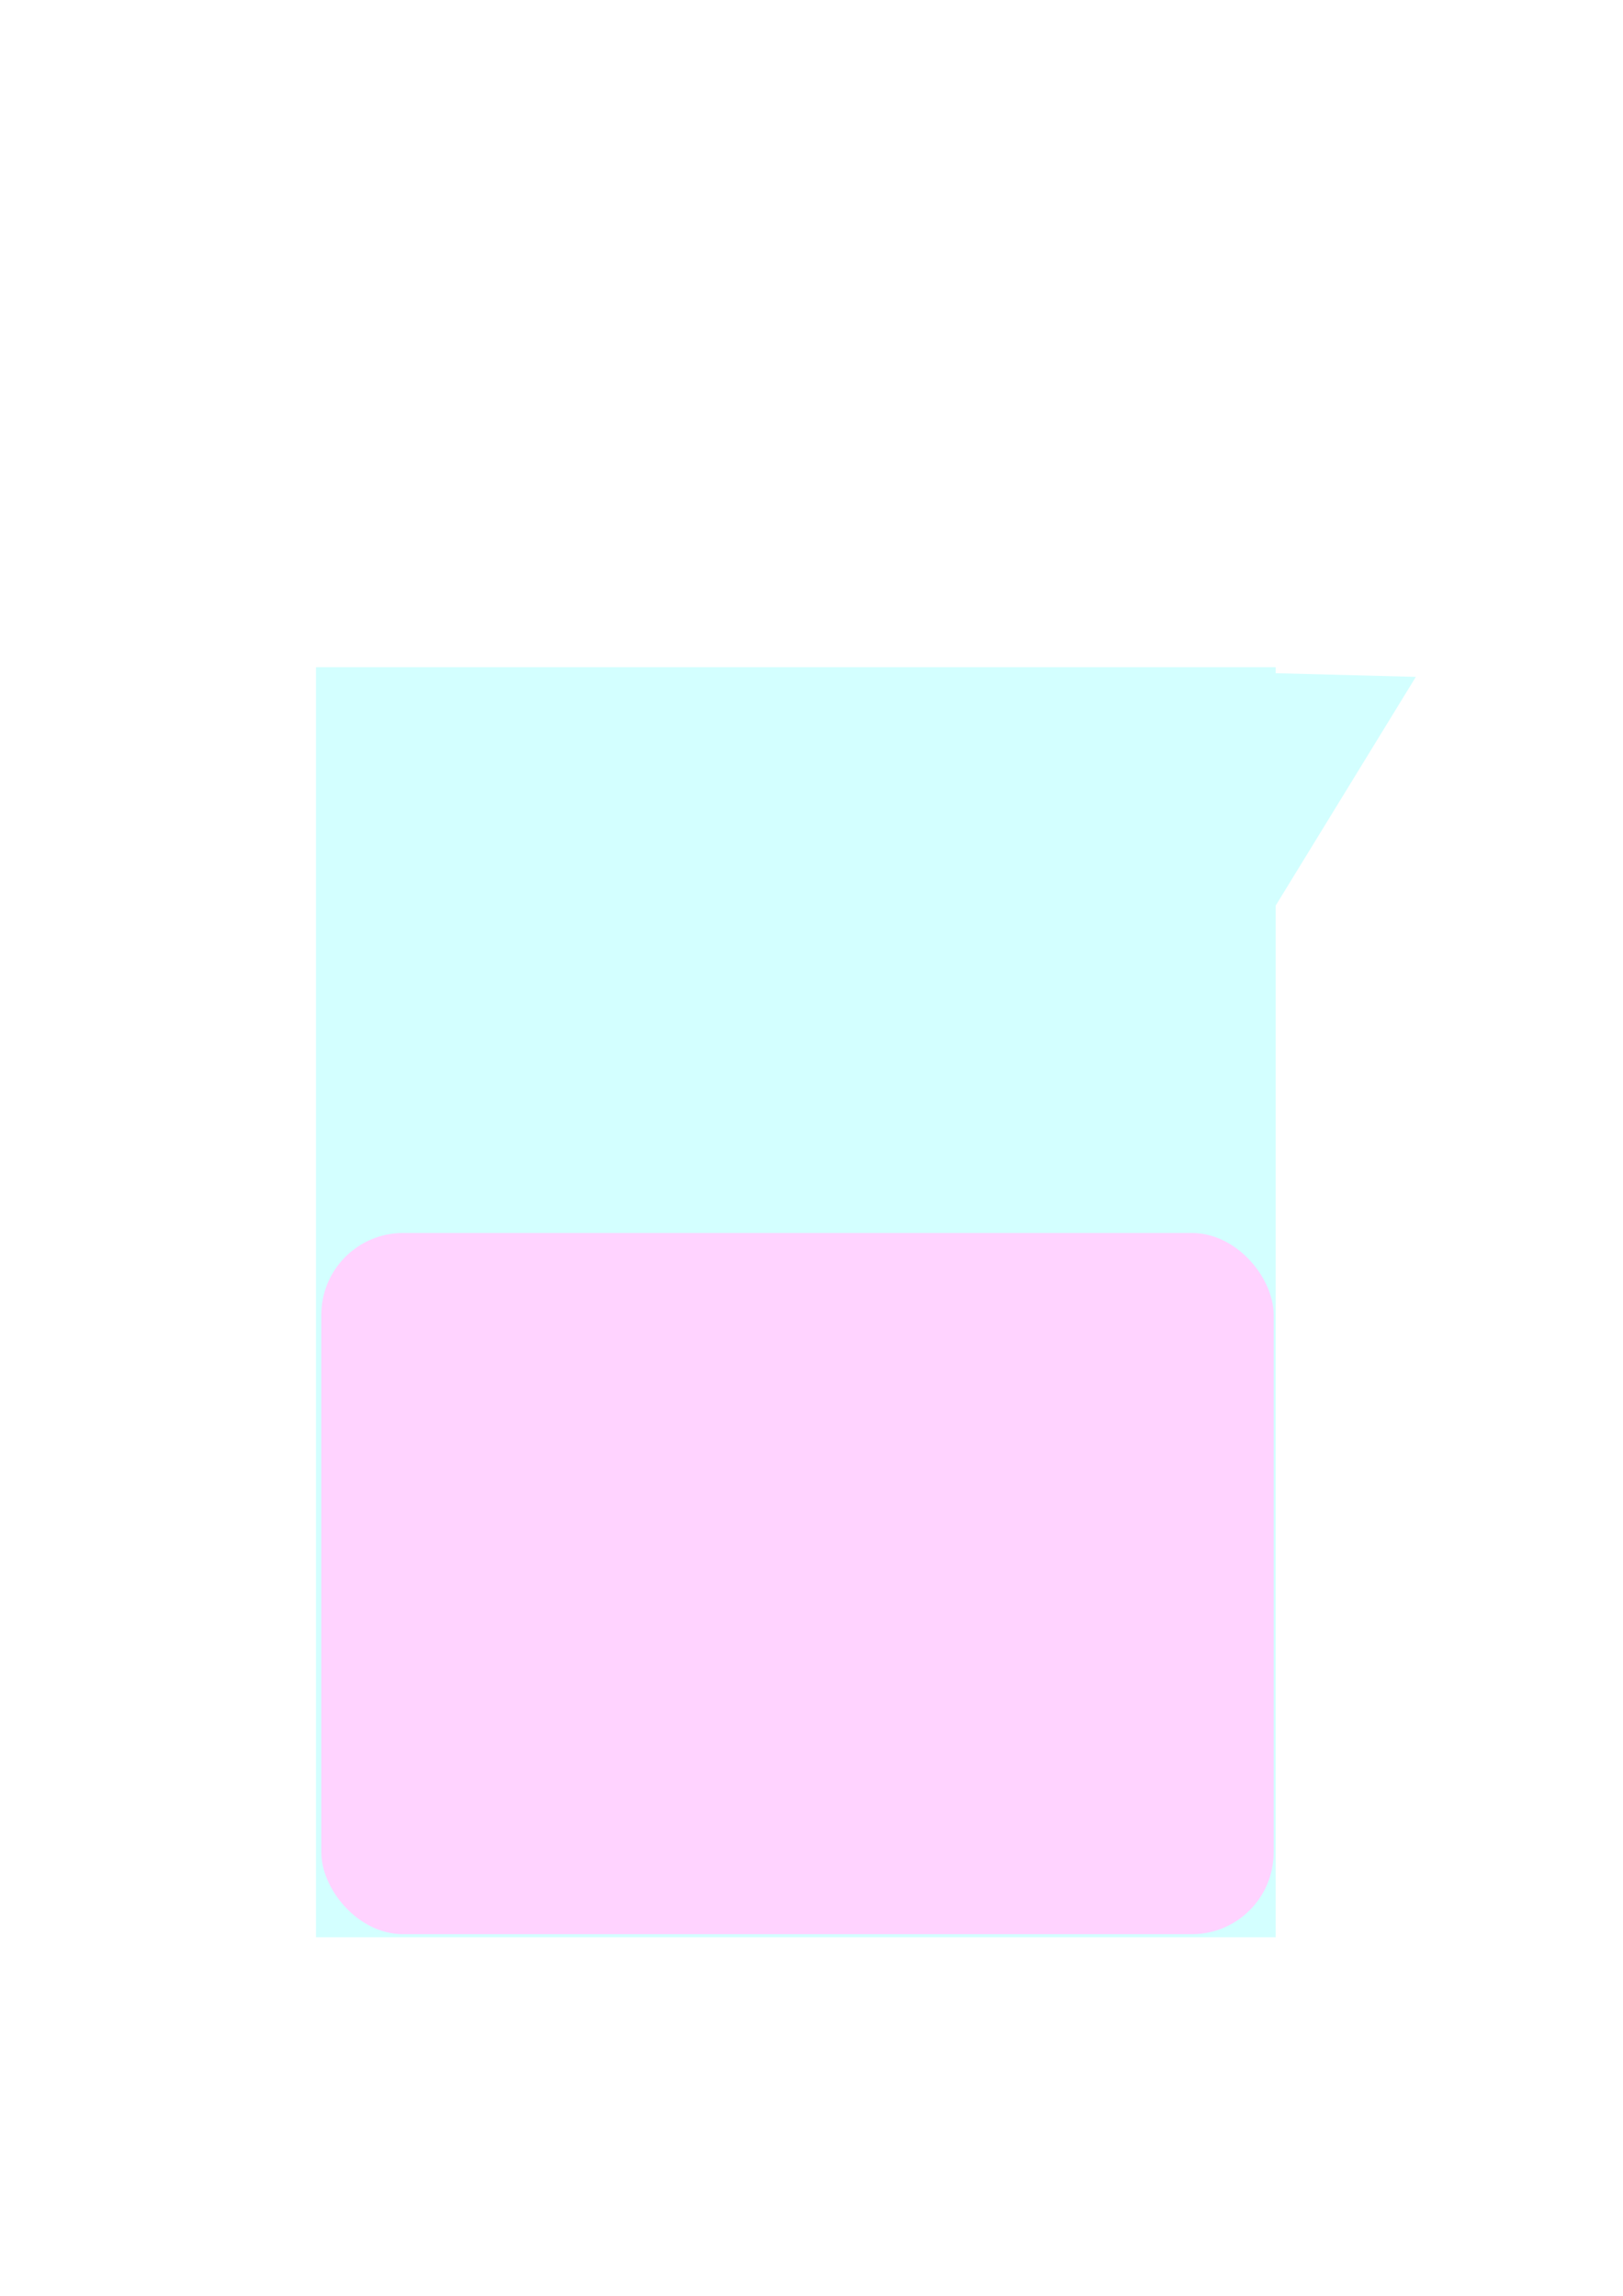 <?xml version="1.0" encoding="UTF-8" standalone="no"?>
<svg
   xmlns:dc="http://purl.org/dc/elements/1.1/"
   xmlns:cc="http://creativecommons.org/ns#"
   xmlns:rdf="http://www.w3.org/1999/02/22-rdf-syntax-ns#"
   xmlns:svg="http://www.w3.org/2000/svg"
   xmlns="http://www.w3.org/2000/svg"
   xmlns:sodipodi="http://sodipodi.sourceforge.net/DTD/sodipodi-0.dtd"
   xmlns:inkscape="http://www.inkscape.org/namespaces/inkscape"
   sodipodi:docname="Beakerwithliq.svg"
   inkscape:version="1.0 (4035a4fb49, 2020-05-01)"
   id="svg8"
   version="1.1"
   viewBox="0 0 210 297"
   height="297mm"
   width="210mm">
  <defs
     id="defs2">
    <inkscape:perspective
       id="perspective2392"
       inkscape:persp3d-origin="245.6706 : 99.980842 : 1"
       inkscape:vp_z="-444.9433 : 100.07034 : 1"
       inkscape:vp_y="-9.4054931 : -2.1093553 : 0"
       inkscape:vp_x="935.35331 : 99.682512 : 1"
       sodipodi:type="inkscape:persp3d" />
  </defs>
  <sodipodi:namedview
     inkscape:window-maximized="0"
     inkscape:window-y="0"
     inkscape:window-x="152"
     inkscape:window-height="1020"
     inkscape:window-width="1624"
     showgrid="false"
     inkscape:document-rotation="0"
     inkscape:current-layer="layer1"
     inkscape:document-units="mm"
     inkscape:cy="858.7092"
     inkscape:cx="841.20875"
     inkscape:zoom="0.35"
     inkscape:pageshadow="2"
     inkscape:pageopacity="0.0"
     borderopacity="1.0"
     bordercolor="#666666"
     pagecolor="#ffffff"
     id="base" />
  <g
     style="opacity:0.174;mix-blend-mode:normal"
     id="layer1"
     inkscape:groupmode="layer"
     inkscape:label="Layer 1">
    <path
       transform="scale(0.265)"
       d="m 154.285,325.715 v 620 H 622.857 V 442.105 l 68.441,-111.668 -68.441,-1.797 v -2.926 H 511.428 Z"
       style="fill:#00ffff;fill-rule:evenodd;stroke-width:1"
       id="beaker" />
    <rect
       ry="10.583"
       y="159.506"
       x="41.577"
       height="90.714"
       width="123.22"
       id="liquid"
       style="fill:#ff00ff;stroke-width:0.265" />
  </g>
</svg>
